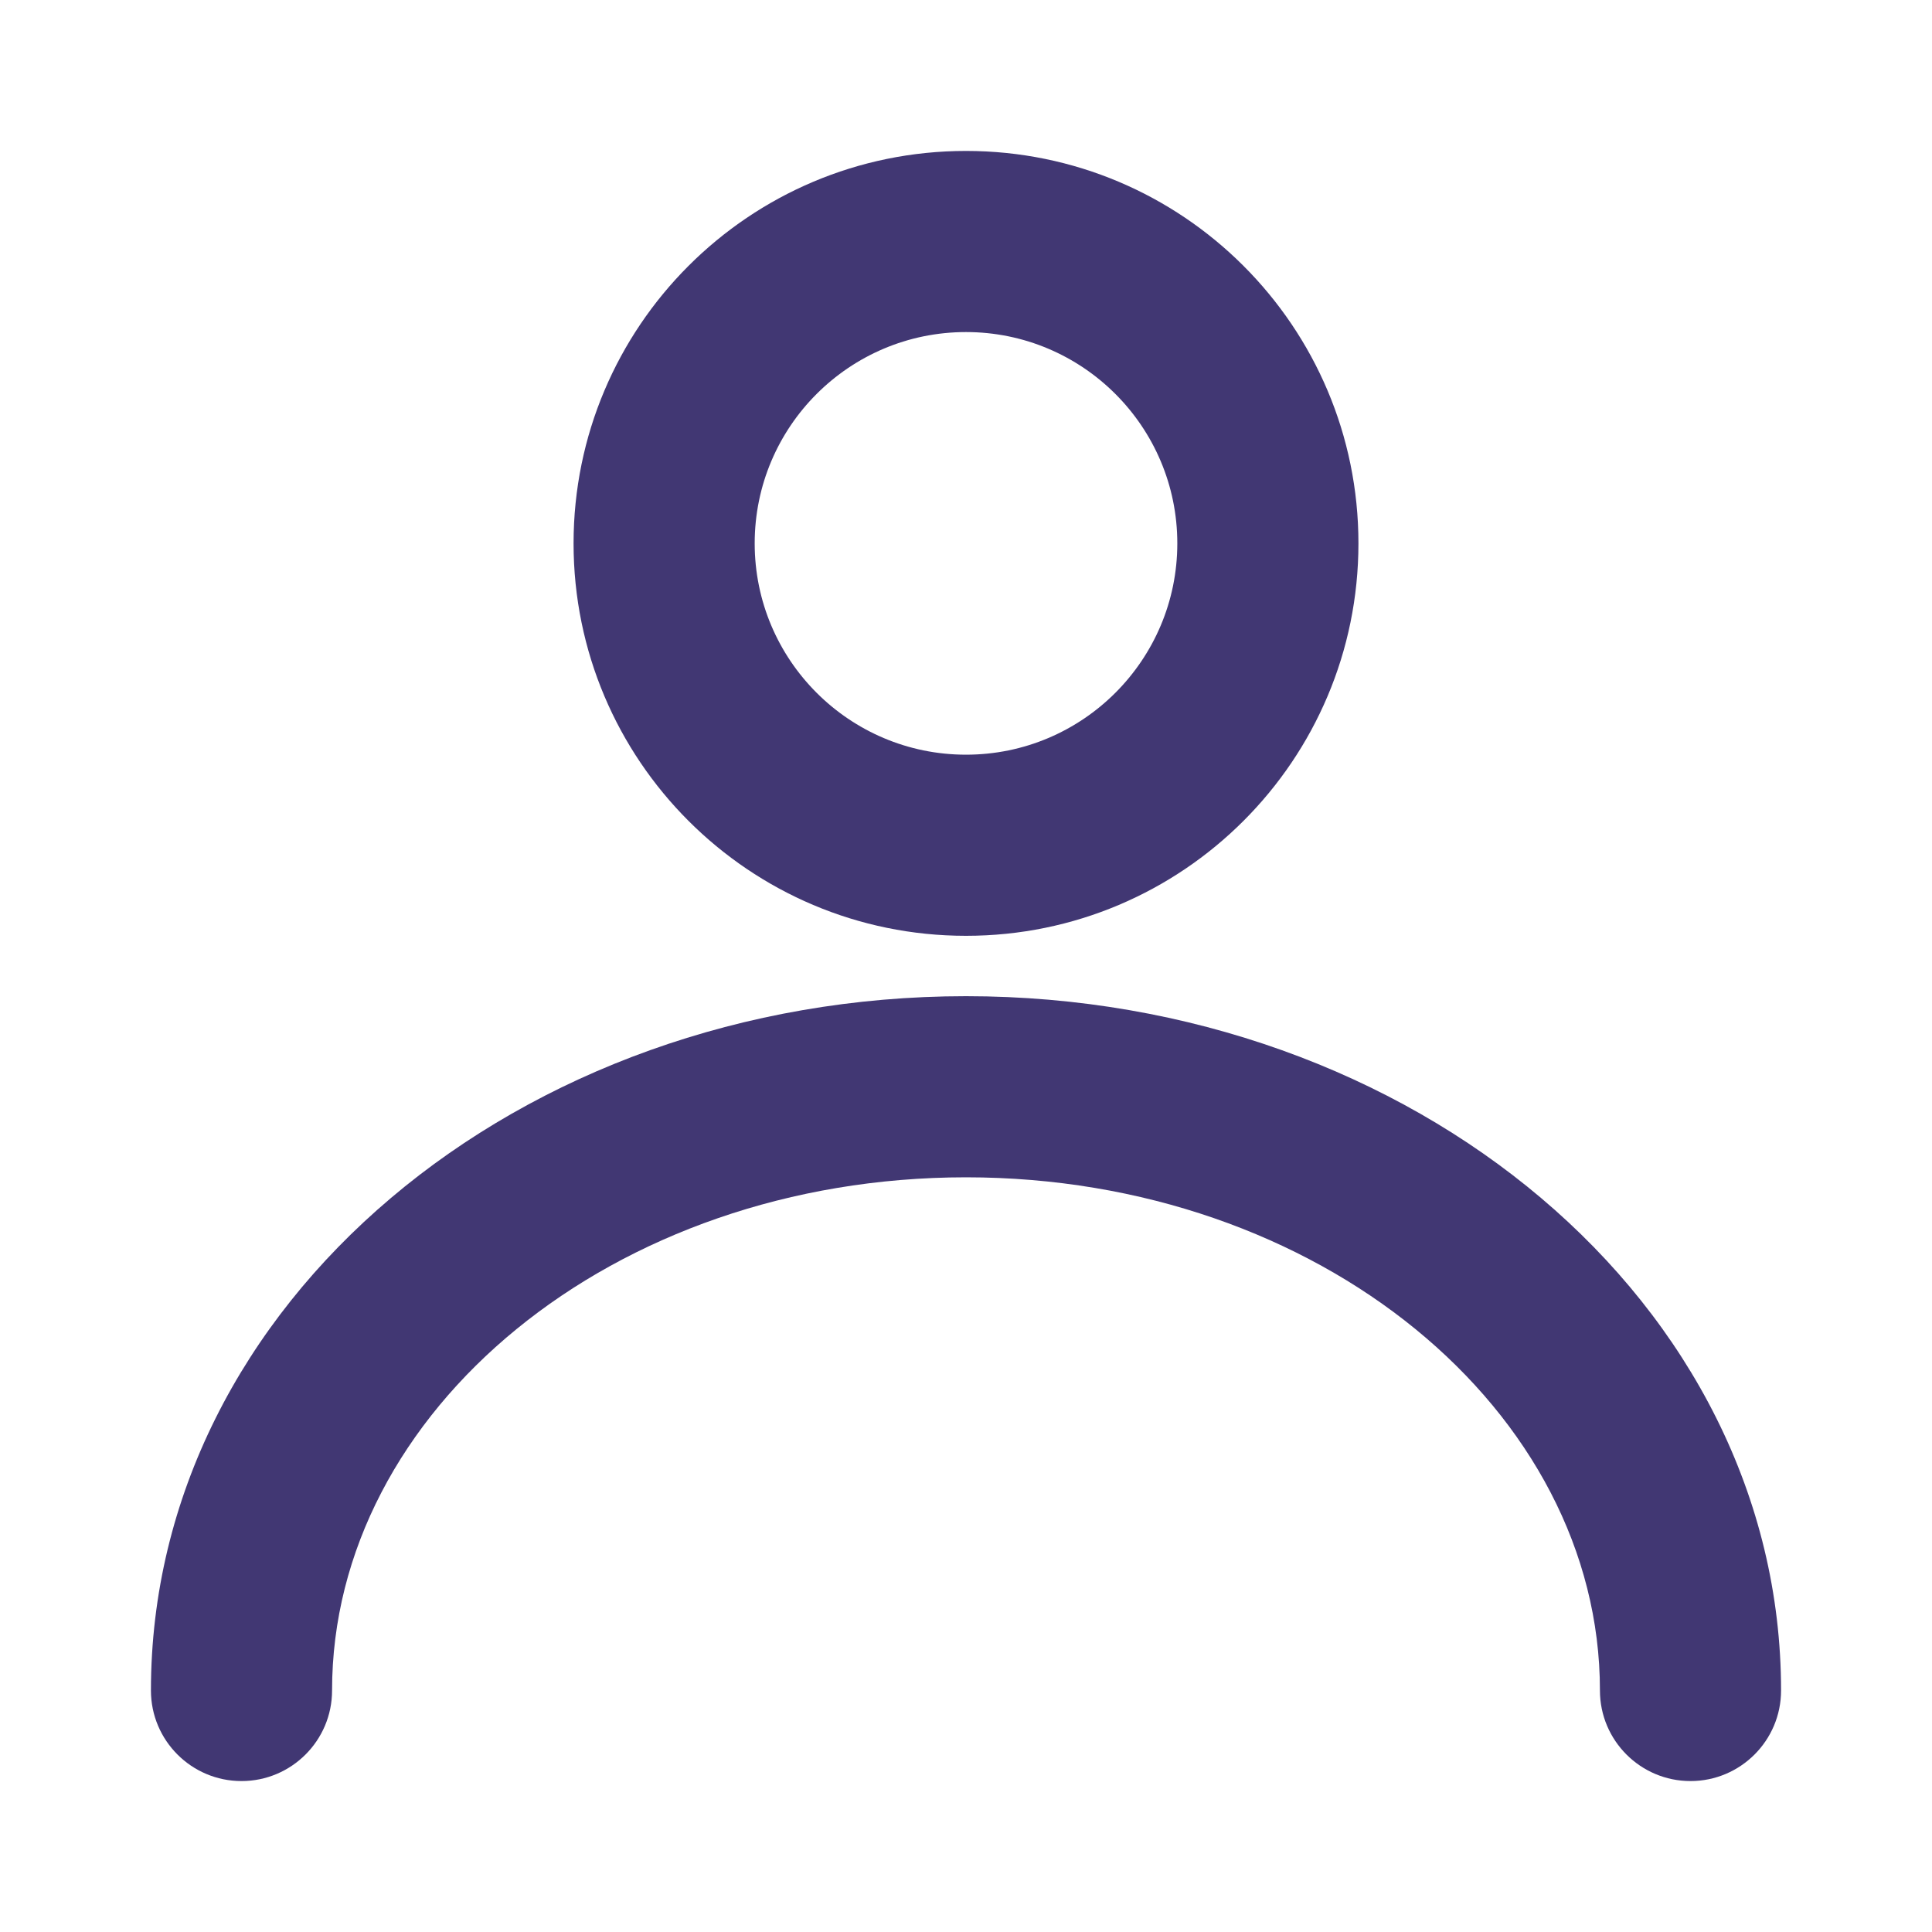 <svg width="16" height="16" viewBox="0 0 16 16" fill="none" xmlns="http://www.w3.org/2000/svg">
<path fill-rule="evenodd" clip-rule="evenodd" d="M4.75 4.5C4.75 2.705 6.205 1.25 8 1.25C9.795 1.25 11.25 2.705 11.25 4.5C11.25 6.295 9.795 7.75 8 7.75C6.205 7.75 4.75 6.295 4.75 4.5ZM9.75 4.5C9.75 3.534 8.966 2.75 8 2.75C7.034 2.75 6.25 3.534 6.25 4.5C6.25 5.466 7.034 6.25 8 6.25C8.966 6.25 9.75 5.466 9.75 4.5Z" fill="#413773"/>
<path d="M8 8.25C11.701 8.25 14.75 10.791 14.75 14C14.75 14.414 14.414 14.75 14 14.75C13.586 14.75 13.25 14.414 13.25 14C13.25 11.686 10.927 9.75 8 9.75C5.073 9.75 2.75 11.686 2.75 14C2.75 14.414 2.414 14.75 2 14.75C1.586 14.75 1.25 14.414 1.25 14C1.25 10.791 4.299 8.25 8 8.25Z" fill="#413773"/>
</svg>
